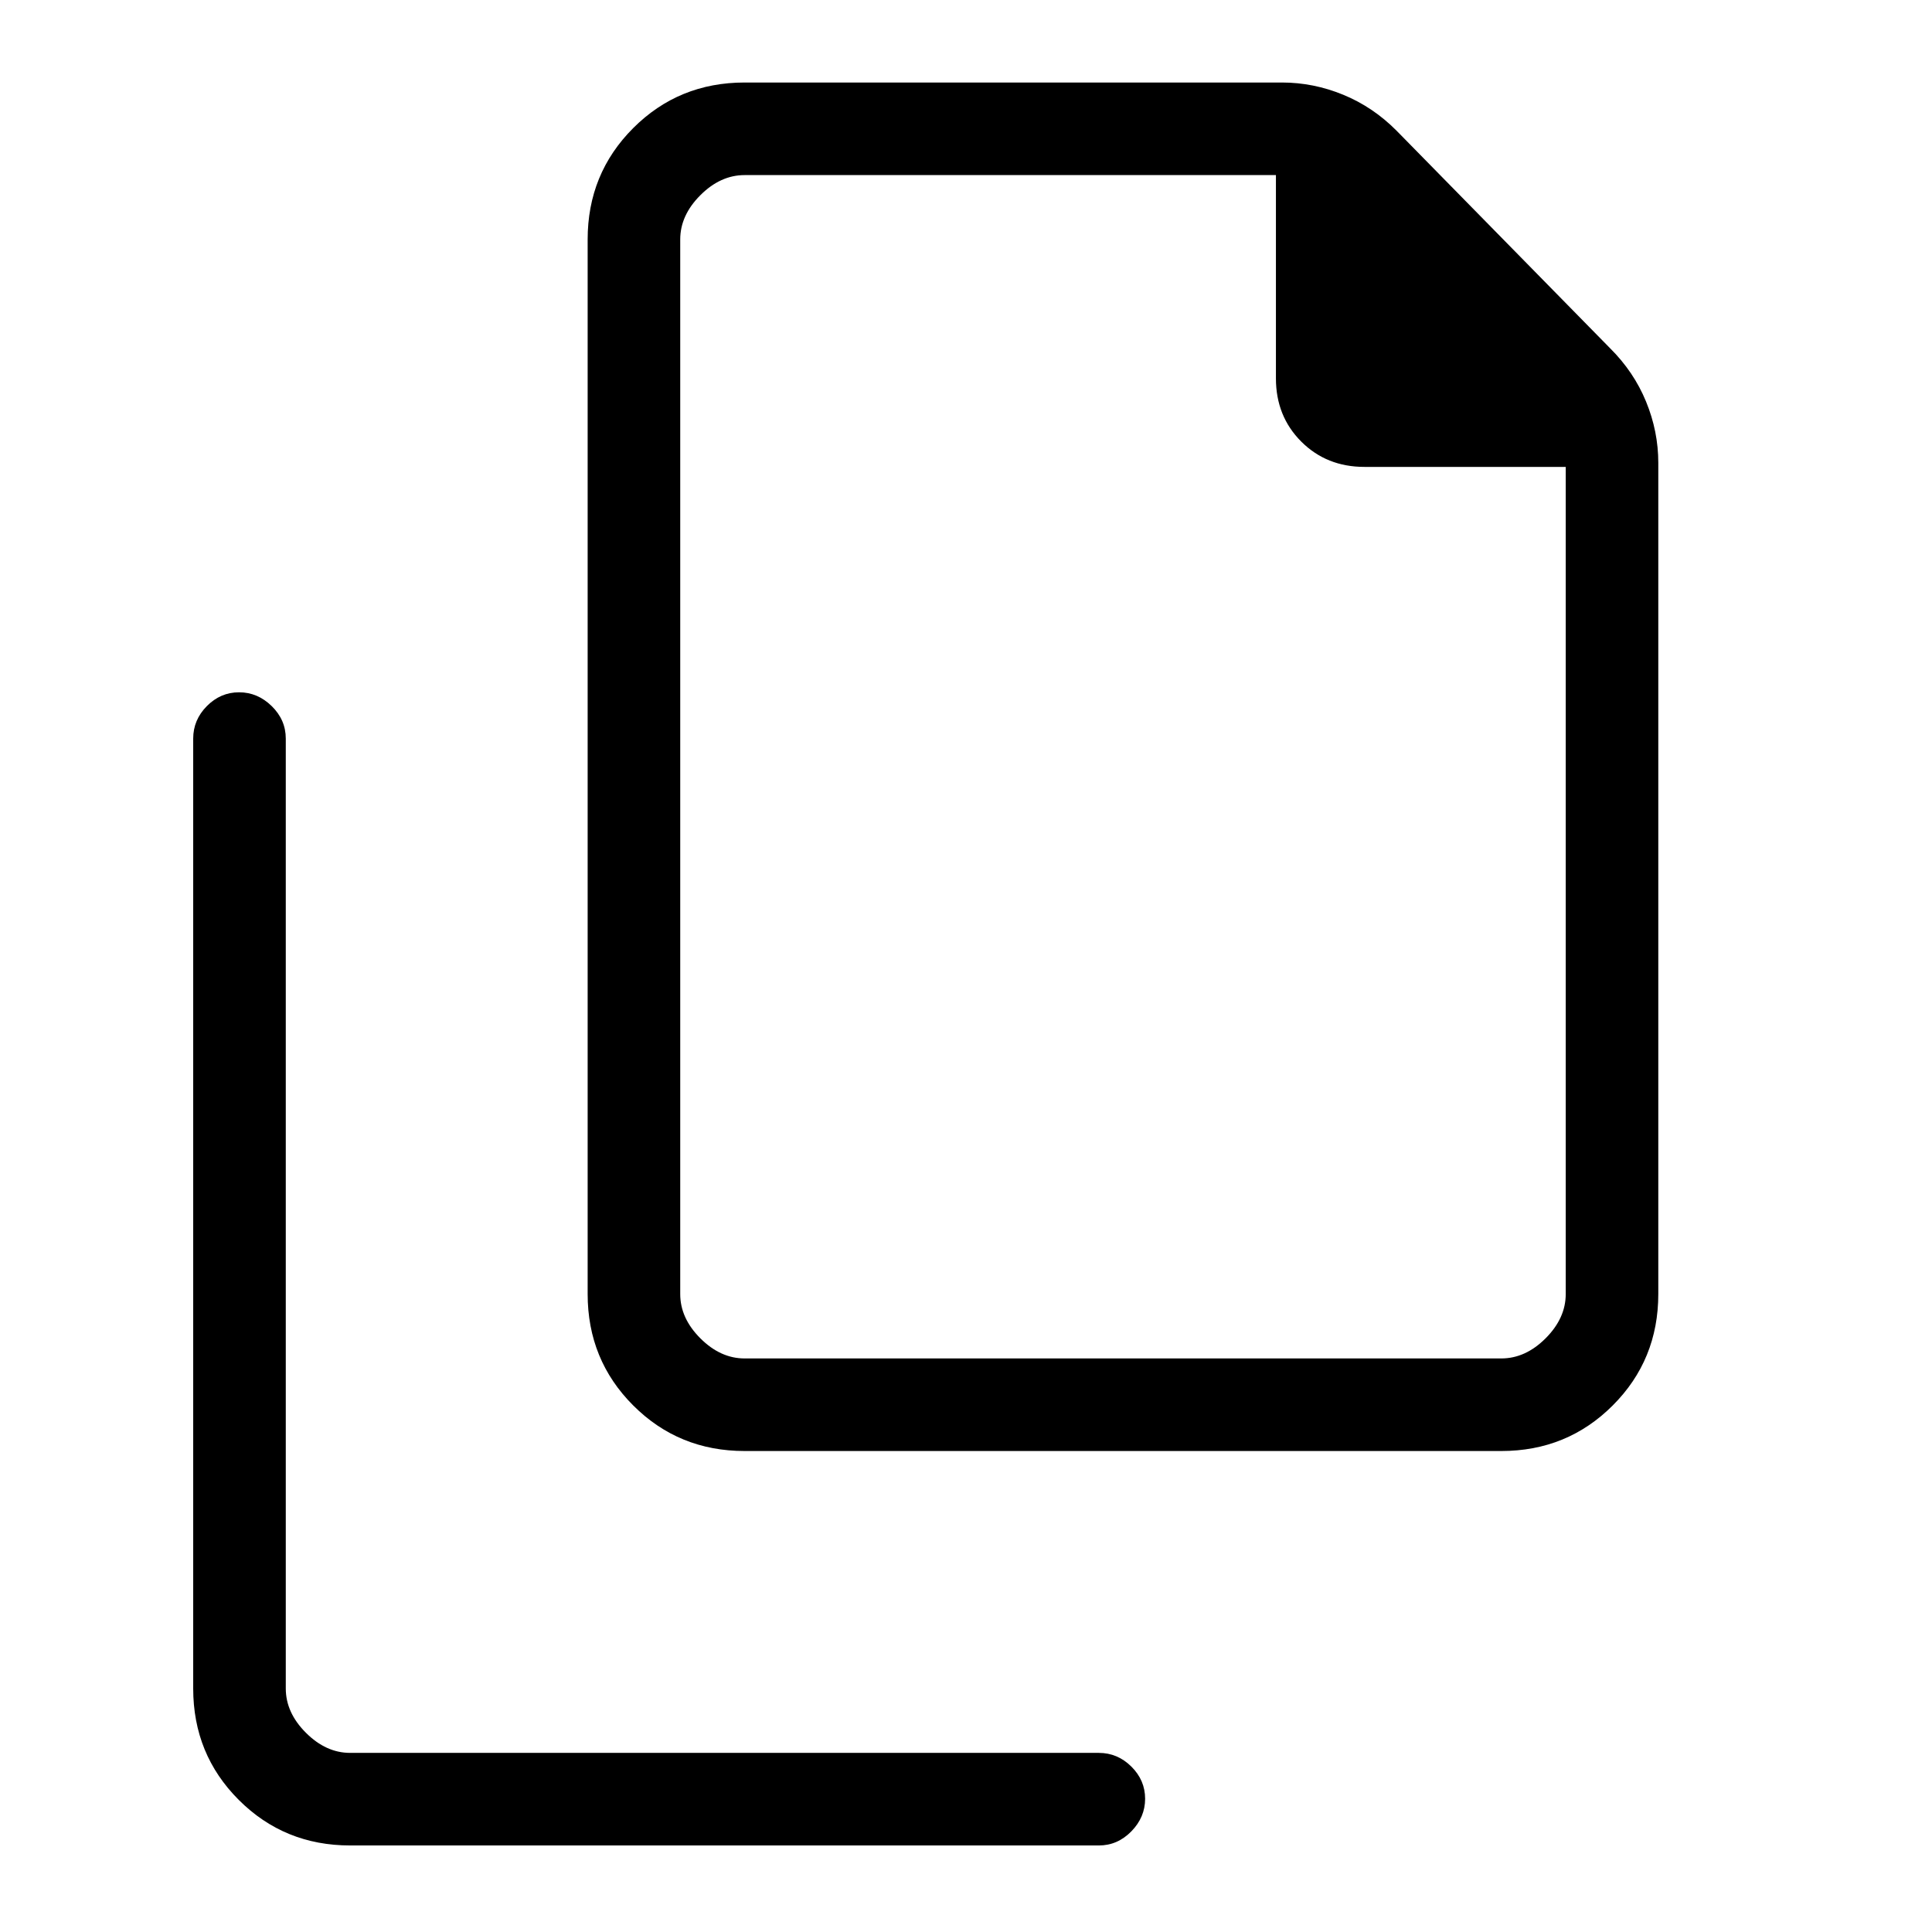 <svg xmlns="http://www.w3.org/2000/svg" height="20" viewBox="0 -960 960 960" width="20"><path d="M746-239H370q-32.73 0-55.36-22.64Q292-284.27 292-317v-524q0-32.72 22.64-55.36Q337.27-919 370-919h267q15.65 0 30.46 6.09Q682.27-906.83 694-895l106 108q11.83 11.73 17.91 26.54Q824-745.65 824-730v413q0 32.73-22.64 55.36Q778.72-239 746-239Zm32-489H678q-18.83 0-31.42-12.58Q634-753.17 634-772v-101H370q-12 0-22 10t-10 22v524q0 12 10 22t22 10h376q12 0 22-10t10-22v-411ZM174-43q-32.73 0-55.36-22.64Q96-88.28 96-121v-472q0-9.3 6.79-16.15 6.79-6.85 16-6.85t16.21 6.85q7 6.85 7 16.15v472q0 12 10 22t22 10h372q9.3 0 16.15 6.79 6.85 6.79 6.85 16T562.15-50q-6.85 7-16.15 7H174Zm164-830v172-172 588-588Z"/></svg>